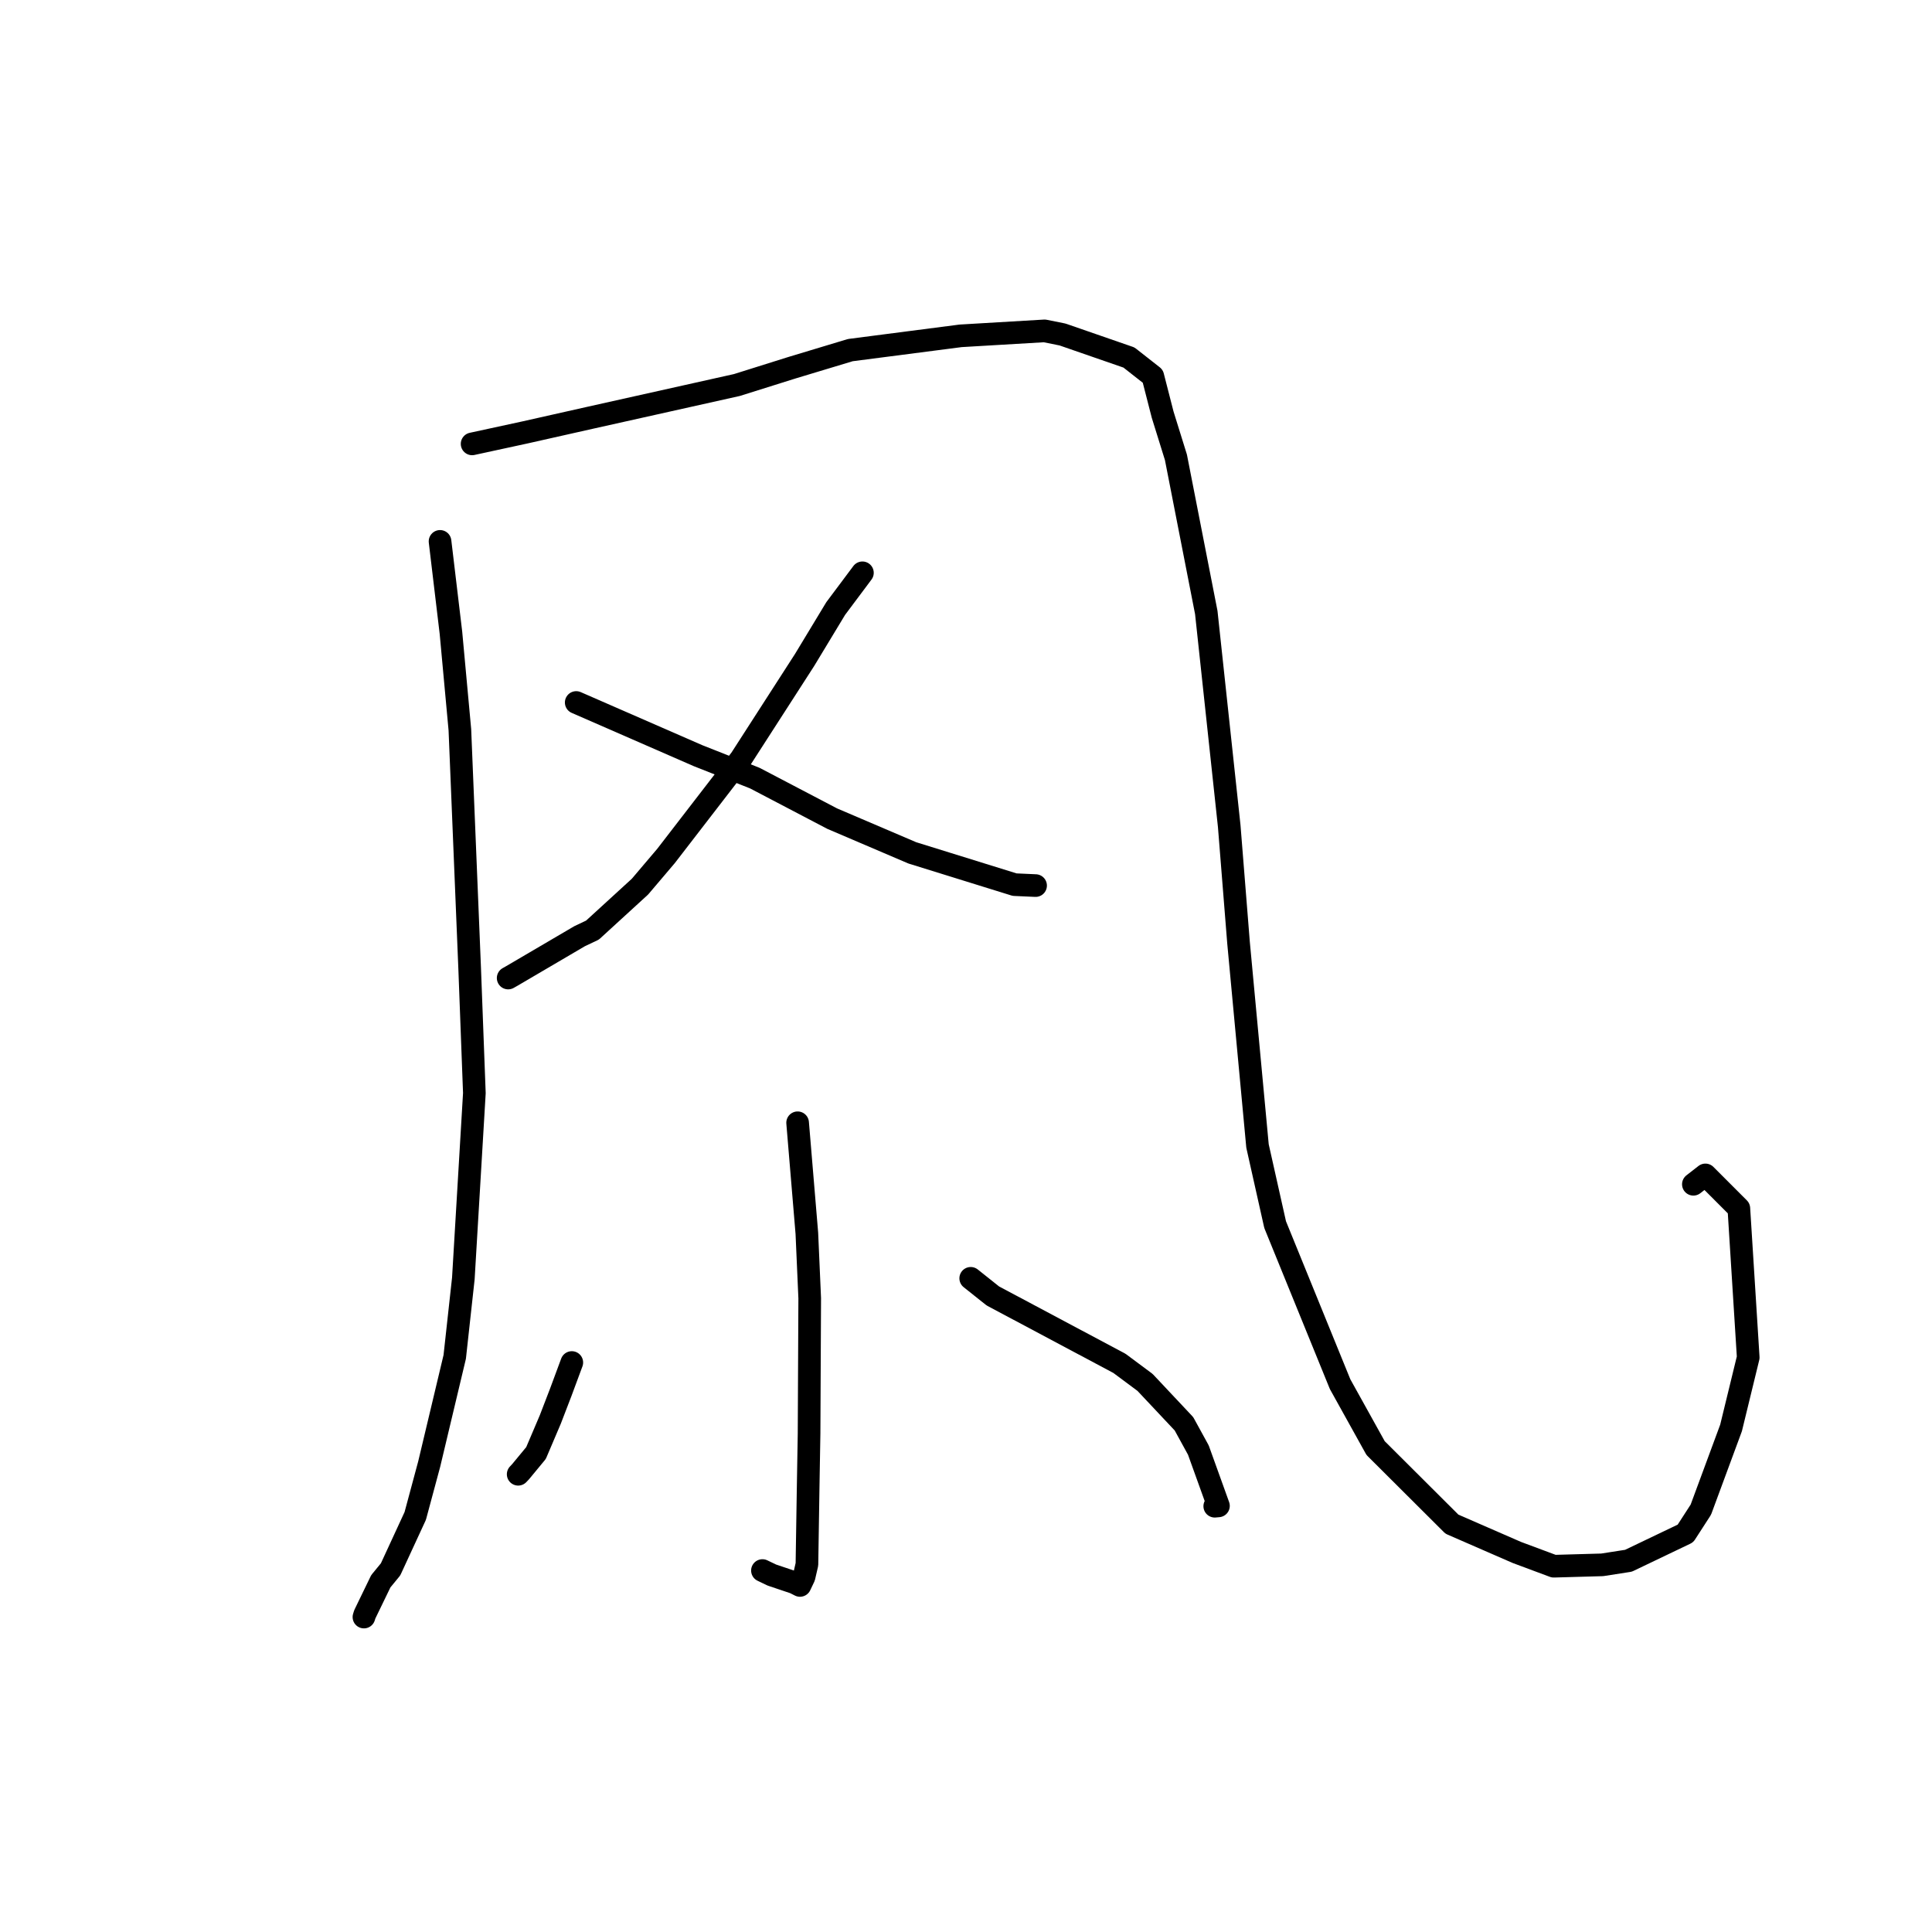<?xml version="1.0" standalone="no"?>
    <svg width="256" height="256" xmlns="http://www.w3.org/2000/svg" version="1.1">
    <polyline stroke="black" stroke-width="3" stroke-linecap="round" fill="transparent" stroke-linejoin="round" points="58.308 71.736 59.751 83.836 60.936 96.697 62.233 128.309 62.856 144.843 61.395 169.408 60.254 179.795 56.868 194.009 55.022 200.87 51.753 207.949 50.459 209.527 48.339 213.902 48.224 214.269 " />
        <polyline stroke="black" stroke-width="3" stroke-linecap="round" fill="transparent" stroke-linejoin="round" points="62.557 58.817 69.564 57.298 78.239 55.347 97.639 51.018 104.945 48.723 112.671 46.393 127.288 44.5 138.407 43.843 140.8 44.326 149.594 47.373 152.751 49.851 154.061 54.955 155.817 60.597 159.839 81.161 162.878 109.462 164.111 124.905 166.626 151.848 168.962 162.27 177.57 183.409 182.274 191.878 192.388 201.959 200.995 205.71 205.882 207.531 212.299 207.35 215.779 206.808 223.33 203.194 225.37 200.038 229.373 189.209 231.648 179.87 230.406 160.116 225.976 155.682 224.381 156.922 " />
        <polyline stroke="black" stroke-width="3" stroke-linecap="round" fill="transparent" stroke-linejoin="round" points="114.275 75.9 110.734 80.634 106.621 87.437 98.158 100.574 88.243 113.429 84.796 117.487 78.507 123.242 76.801 124.051 67.846 129.304 67.334 129.594 " />
        <polyline stroke="black" stroke-width="3" stroke-linecap="round" fill="transparent" stroke-linejoin="round" points="76.351 93.084 92.49 100.13 100.01 103.101 110.266 108.471 120.885 113.009 134.443 117.219 136.944 117.332 137.217 117.344 137.22 117.344 137.221 117.344 " />
        <polyline stroke="black" stroke-width="3" stroke-linecap="round" fill="transparent" stroke-linejoin="round" points="105.689 148.773 106.913 163.425 107.291 172.024 107.206 189.95 107.082 197.243 106.923 207.285 106.539 208.949 106.011 210.058 106.005 210.072 106.002 210.079 105.284 209.716 102.268 208.7 101.027 208.105 " />
        <polyline stroke="black" stroke-width="3" stroke-linecap="round" fill="transparent" stroke-linejoin="round" points="75.767 180.54 74.318 184.448 72.92 188.083 71.024 192.537 68.981 195.009 68.661 195.347 " />
        <polyline stroke="black" stroke-width="3" stroke-linecap="round" fill="transparent" stroke-linejoin="round" points="128.625 169.385 131.556 171.719 148.334 180.654 151.724 183.175 156.88 188.66 158.788 192.14 161.452 199.538 160.961 199.581 " />
        </svg>